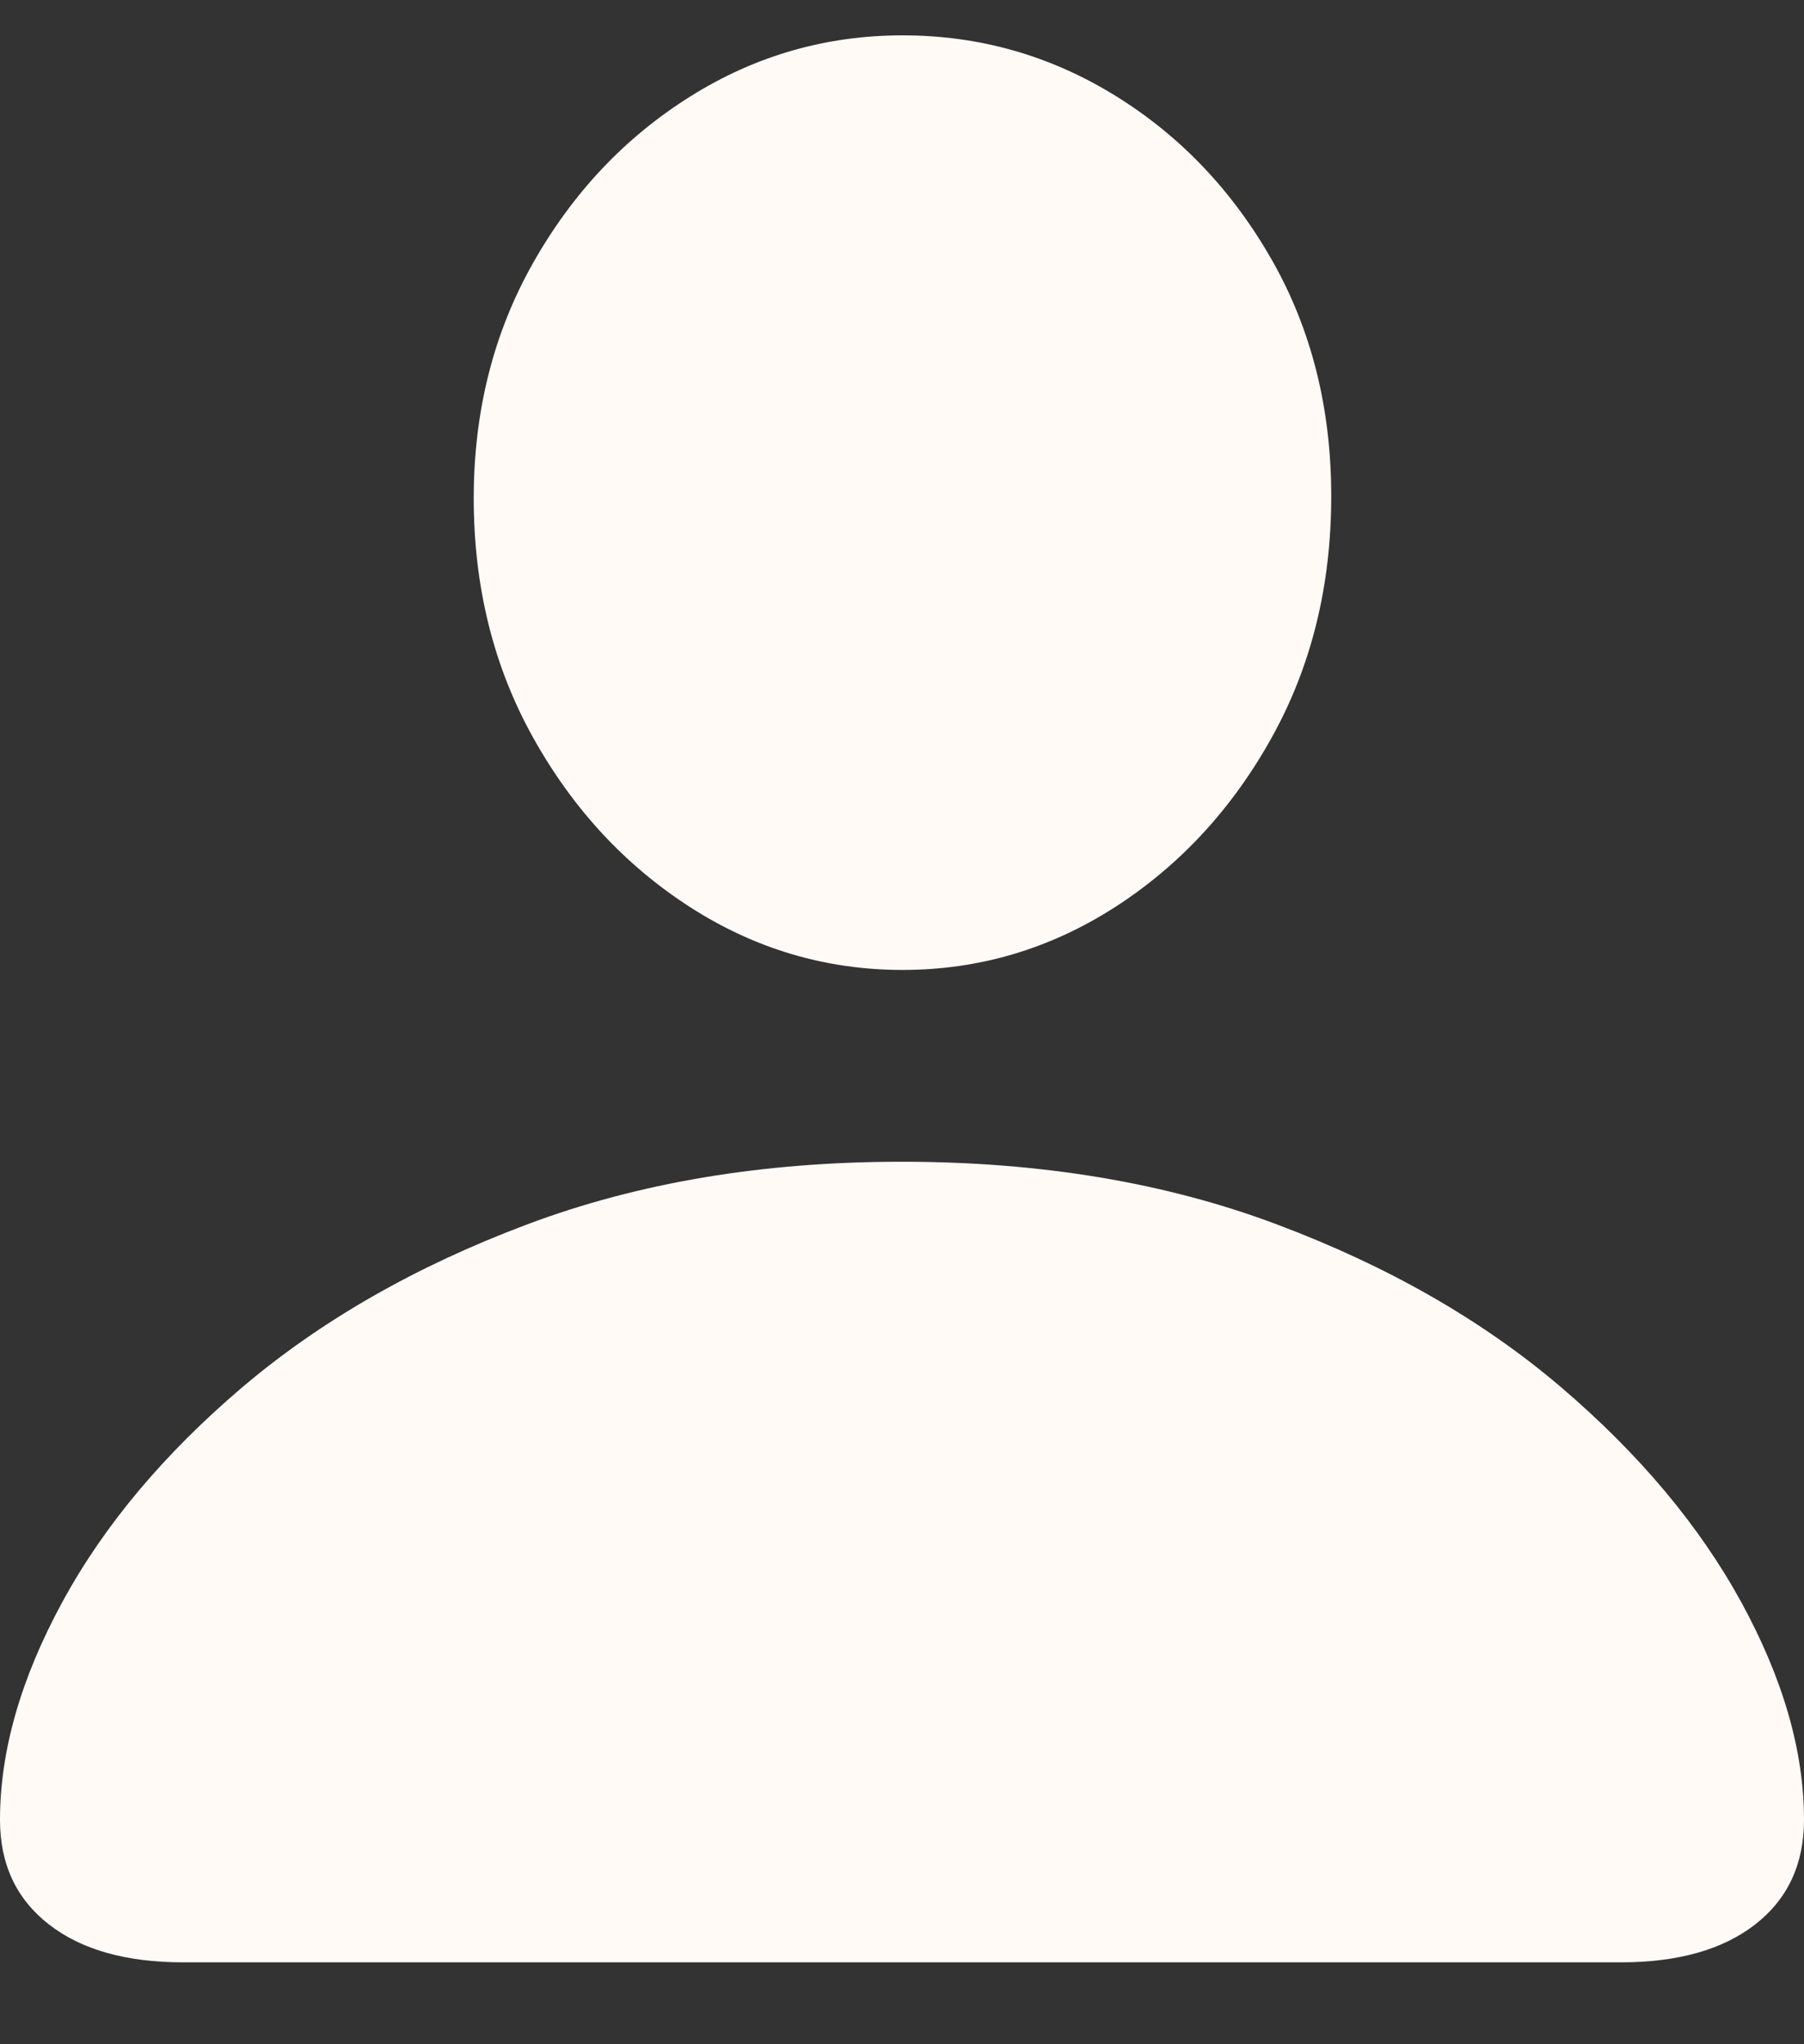 <svg width="15" height="17" viewBox="0 0 15 17" fill="none" xmlns="http://www.w3.org/2000/svg">
<rect x="0" y="0" width="15" height="17" fill="#333333" stroke="none"/>
<g clip-path="url(#clip0_19_12)">
<path d="M1.524 16.319H13.476C13.951 16.319 14.324 16.214 14.595 16.003C14.865 15.792 15 15.502 15 15.134C15 14.563 14.826 13.96 14.479 13.325C14.131 12.689 13.632 12.093 12.981 11.537C12.331 10.982 11.543 10.53 10.619 10.183C9.696 9.835 8.654 9.661 7.496 9.661C6.343 9.661 5.305 9.835 4.381 10.183C3.457 10.53 2.668 10.982 2.014 11.537C1.361 12.093 0.862 12.689 0.517 13.325C0.172 13.96 0 14.563 0 15.134C0 15.502 0.135 15.792 0.406 16.003C0.676 16.214 1.049 16.319 1.524 16.319ZM7.504 8.066C8.14 8.066 8.728 7.892 9.269 7.545C9.81 7.197 10.245 6.726 10.575 6.132C10.905 5.538 11.069 4.869 11.069 4.127C11.069 3.396 10.905 2.741 10.575 2.161C10.245 1.582 9.81 1.126 9.269 0.793C8.728 0.46 8.14 0.294 7.504 0.294C6.869 0.294 6.28 0.463 5.74 0.802C5.199 1.141 4.764 1.601 4.434 2.184C4.104 2.766 3.939 3.42 3.939 4.144C3.939 4.881 4.104 5.545 4.434 6.136C4.764 6.728 5.199 7.197 5.74 7.545C6.28 7.892 6.869 8.066 7.504 8.066Z" fill="#FFFAF6"/>
</g>
<defs>
<clipPath id="clip0_19_12">
<rect width="15" height="16.319" fill="white"/>
</clipPath>
</defs>
</svg>
